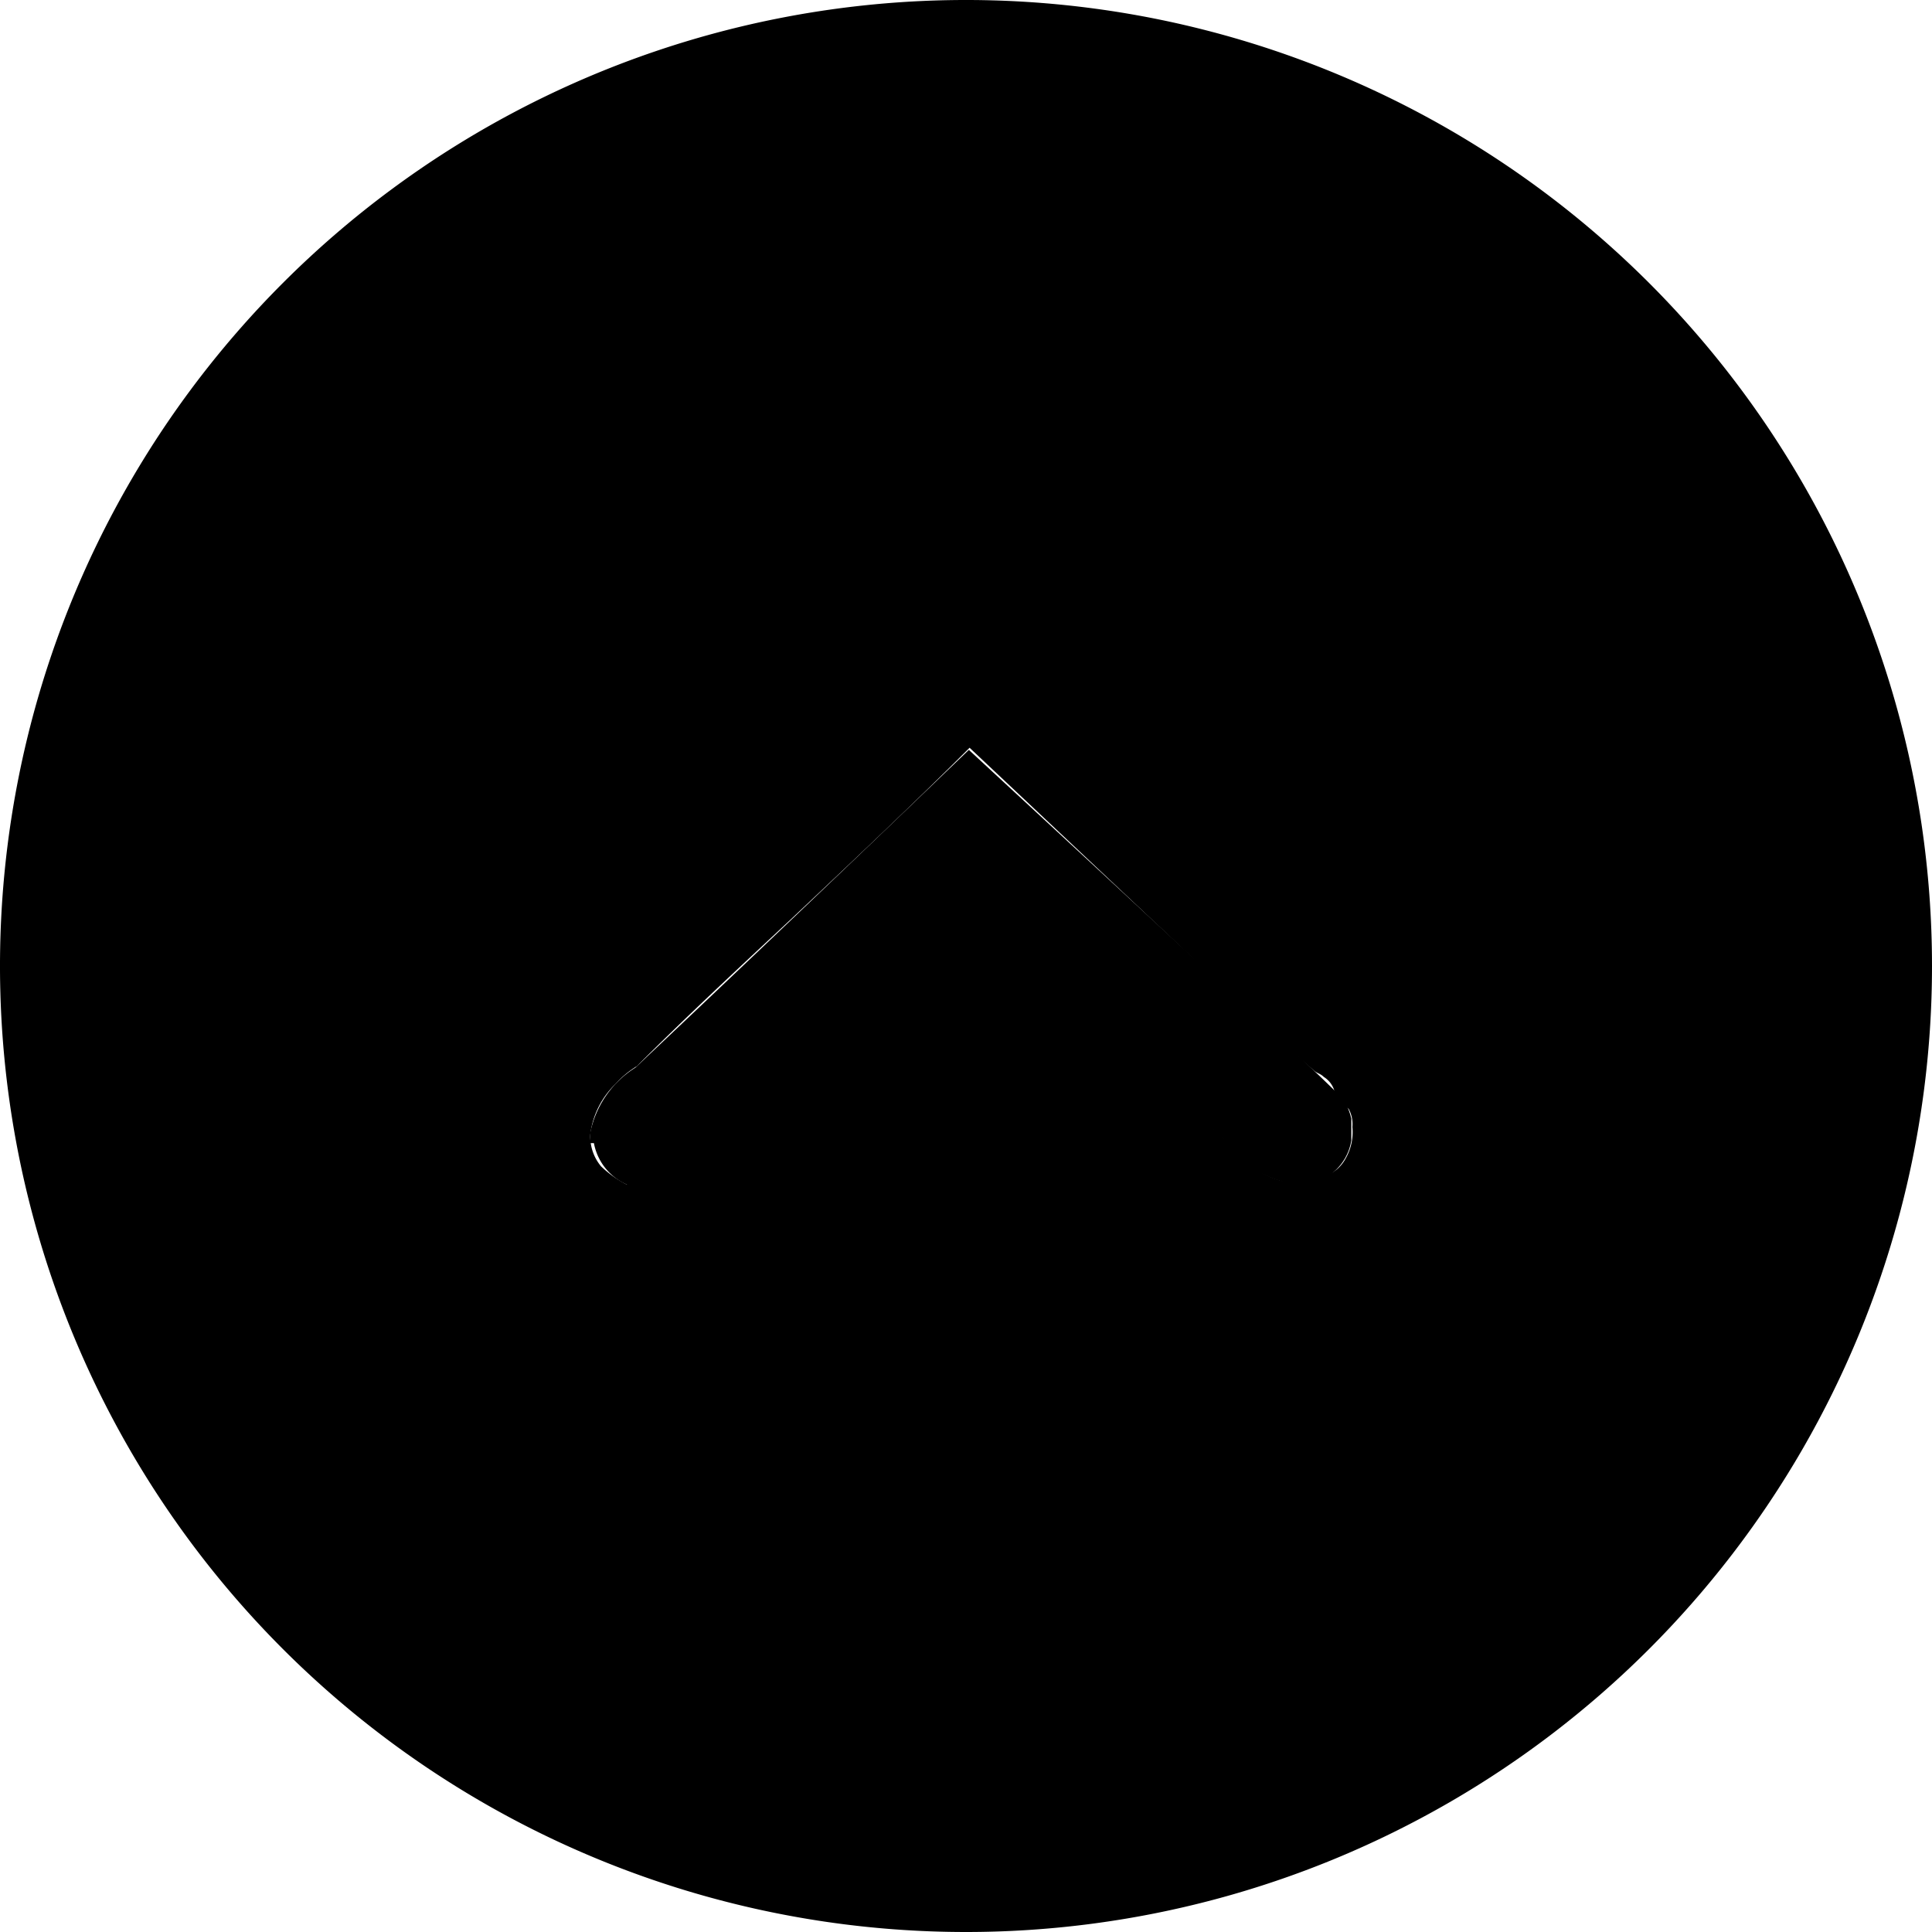 <svg id="arrow-svg" xmlns="http://www.w3.org/2000/svg" viewBox="0 0 54 54"><title>arrow</title><path id="arrow-path2" d="M55.5,28.5a27,27,0,1,0-27,27A27,27,0,0,0,55.5,28.5Zm-35.1,6c-0.1,0-.2.1-0.3,0.1a3.76,3.76,0,0,1-1.1,0,3,3,0,0,1-.7-0.5,1.3,1.3,0,0,1-.3-0.9,2.35,2.35,0,0,1,.7-1.4,2.65,2.65,0,0,1,.6-0.5c1.4-1.4,2.8-2.7,4.3-4.1,1.7-1.6,3.4-3.2,5-4.8l5.2,4.9c1.5,1.4,2.9,2.8,4.4,4.1,0.1,0.1.2,0.1,0.3,0.2a0.69,0.69,0,0,1,.3.4,2.74,2.74,0,0,0,.4.5,0.9,0.9,0,0,1,.1.5,1.49,1.49,0,0,1-.2.9,1,1,0,0,1-.7.5,1.78,1.78,0,0,1-1.1.1,2.33,2.33,0,0,1-1.2-.8l-0.3-.3c-2.4-2.2-4.8-4.4-7.1-6.7C28.5,26.9,20.4,34.5,20.4,34.5Z" transform="translate(-1.5 -1.5)"/><path id="arrow-path1" d="M18.1,33.45a1.58,1.58,0,0,0,1.61,1.29,2.92,2.92,0,0,0,.9-0.21c0.1,0,8-7.67,8-7.67l7.16,6.54a2.8,2.8,0,0,0,1.81,1.18h0.5a1.45,1.45,0,0,0,1.19-1.21v-0.6a1.69,1.69,0,0,0-.2-0.5c0-.1-3.53-3.37-10.49-9.81-3.47,3.33-6.54,6.26-9.32,8.88A2.81,2.81,0,0,0,18,33.15v0.3h0.1Z" transform="translate(-1.5 -1.5)"/></svg>